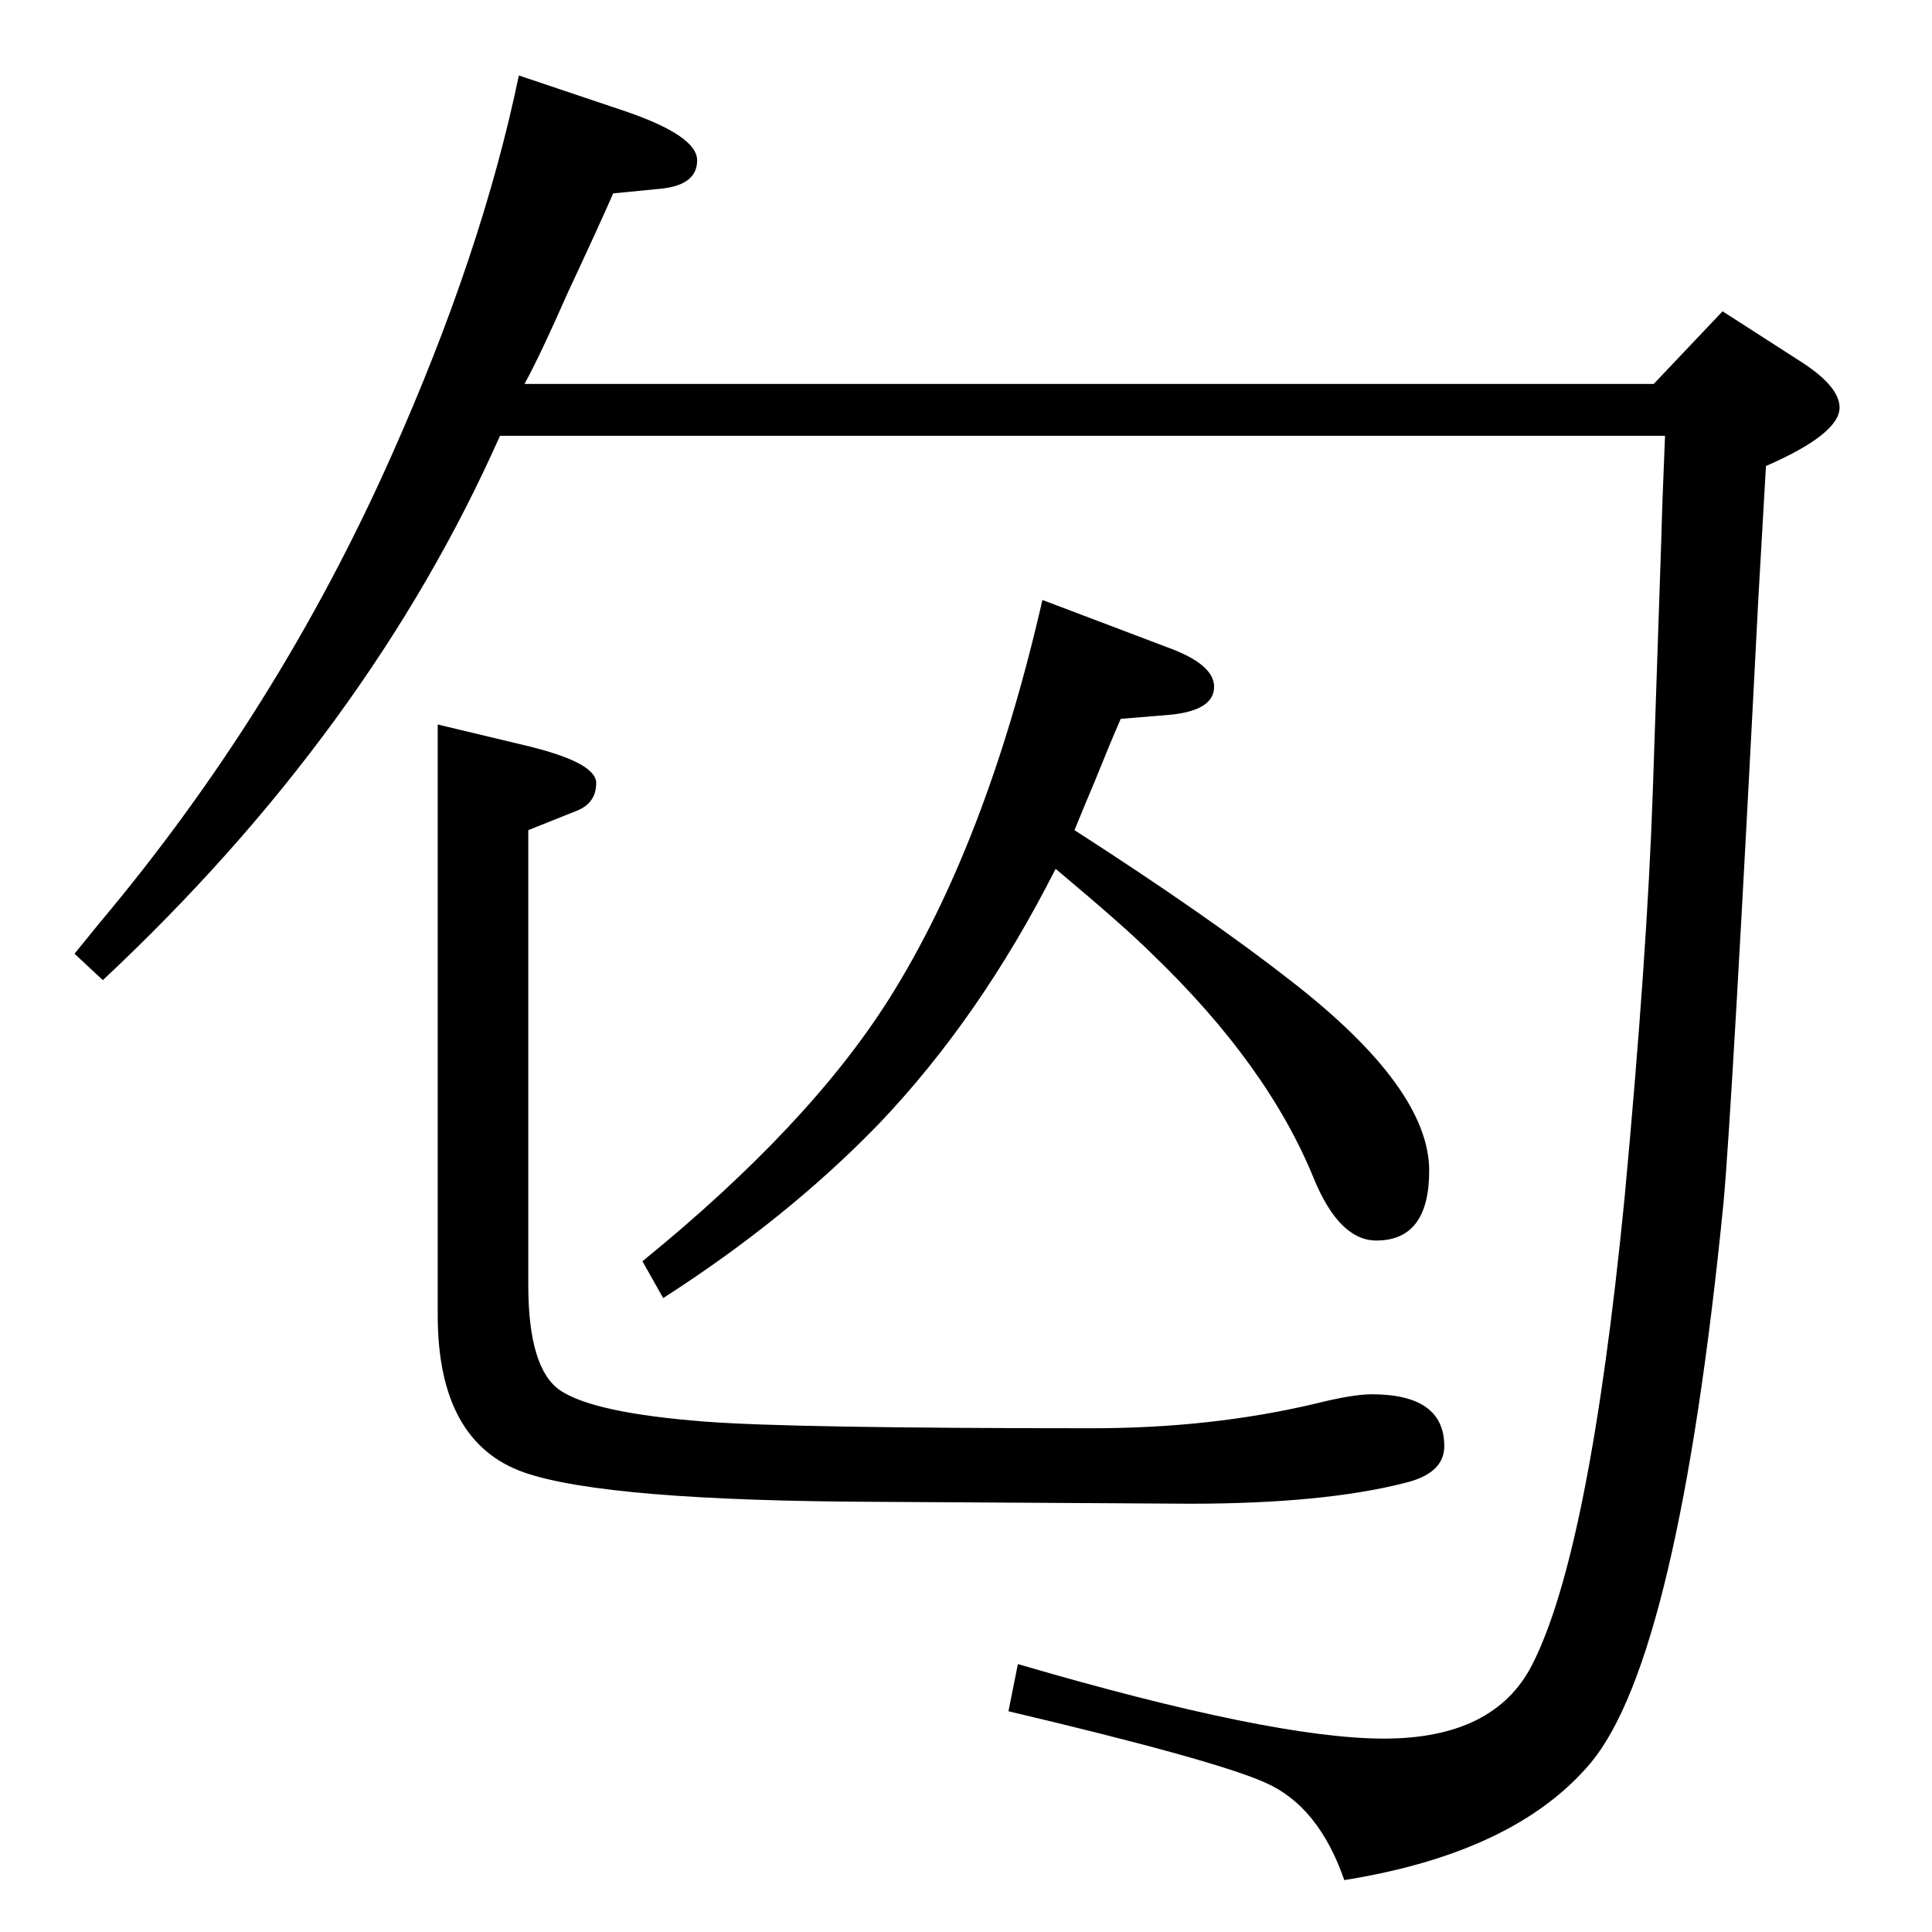 <?xml version="1.0" standalone="no"?>
<!DOCTYPE svg PUBLIC "-//W3C//DTD SVG 1.1//EN" "http://www.w3.org/Graphics/SVG/1.1/DTD/svg11.dtd" >
<svg xmlns="http://www.w3.org/2000/svg" xmlns:xlink="http://www.w3.org/1999/xlink" version="1.1" viewBox="0 -410 2048 2048">
  <g transform="matrix(1 0 0 -1 0 1638)">
   <path fill="currentColor"
d="M1139 1168q143 -92 231 -161q145 -113 145 -200q0 -74 -56 -74q-39 0 -66 65q-49 121 -172 239q-28 28 -102 90q-80 -158 -188 -271q-97 -100 -228 -184l-22 39q177 144 262 279q103 164 162 422l132 -50q50 -18 50 -42q0 -26 -50 -30l-49 -4q-13 -30 -27 -65
q-11 -26 -22 -53zM464 1280l92 -22q76 -18 76 -40t-22 -30l-50 -20v-482q0 -89 34 -112q36 -24 154 -33q91 -7 410 -7q126 0 236 26q40 10 60 10q77 0 77 -55q0 -29 -42 -39q-86 -22 -228 -22l-331 2q-287 1 -374 31q-92 32 -92 167v626zM530 1586q-139 -313 -421 -577
l-30 28q17 21 26 32q190 226 310 496q96 215 135 403l113 -38q76 -26 76 -52t-38 -30l-51 -5q-13 -30 -48 -105q-30 -68 -46 -97h1197l73 77l84 -54q40 -26 40 -48q0 -28 -78 -62l-8 -139q-28 -544 -37 -642q-48 -483 -141 -594q-80 -95 -261 -124q-27 78 -83 103
q-53 24 -273 76l10 50q270 -79 388 -79q117 0 157 78q61 119 98 494q24 257 30 431l9 267q1 40 4 111h-1235z" />
  </g>

</svg>
